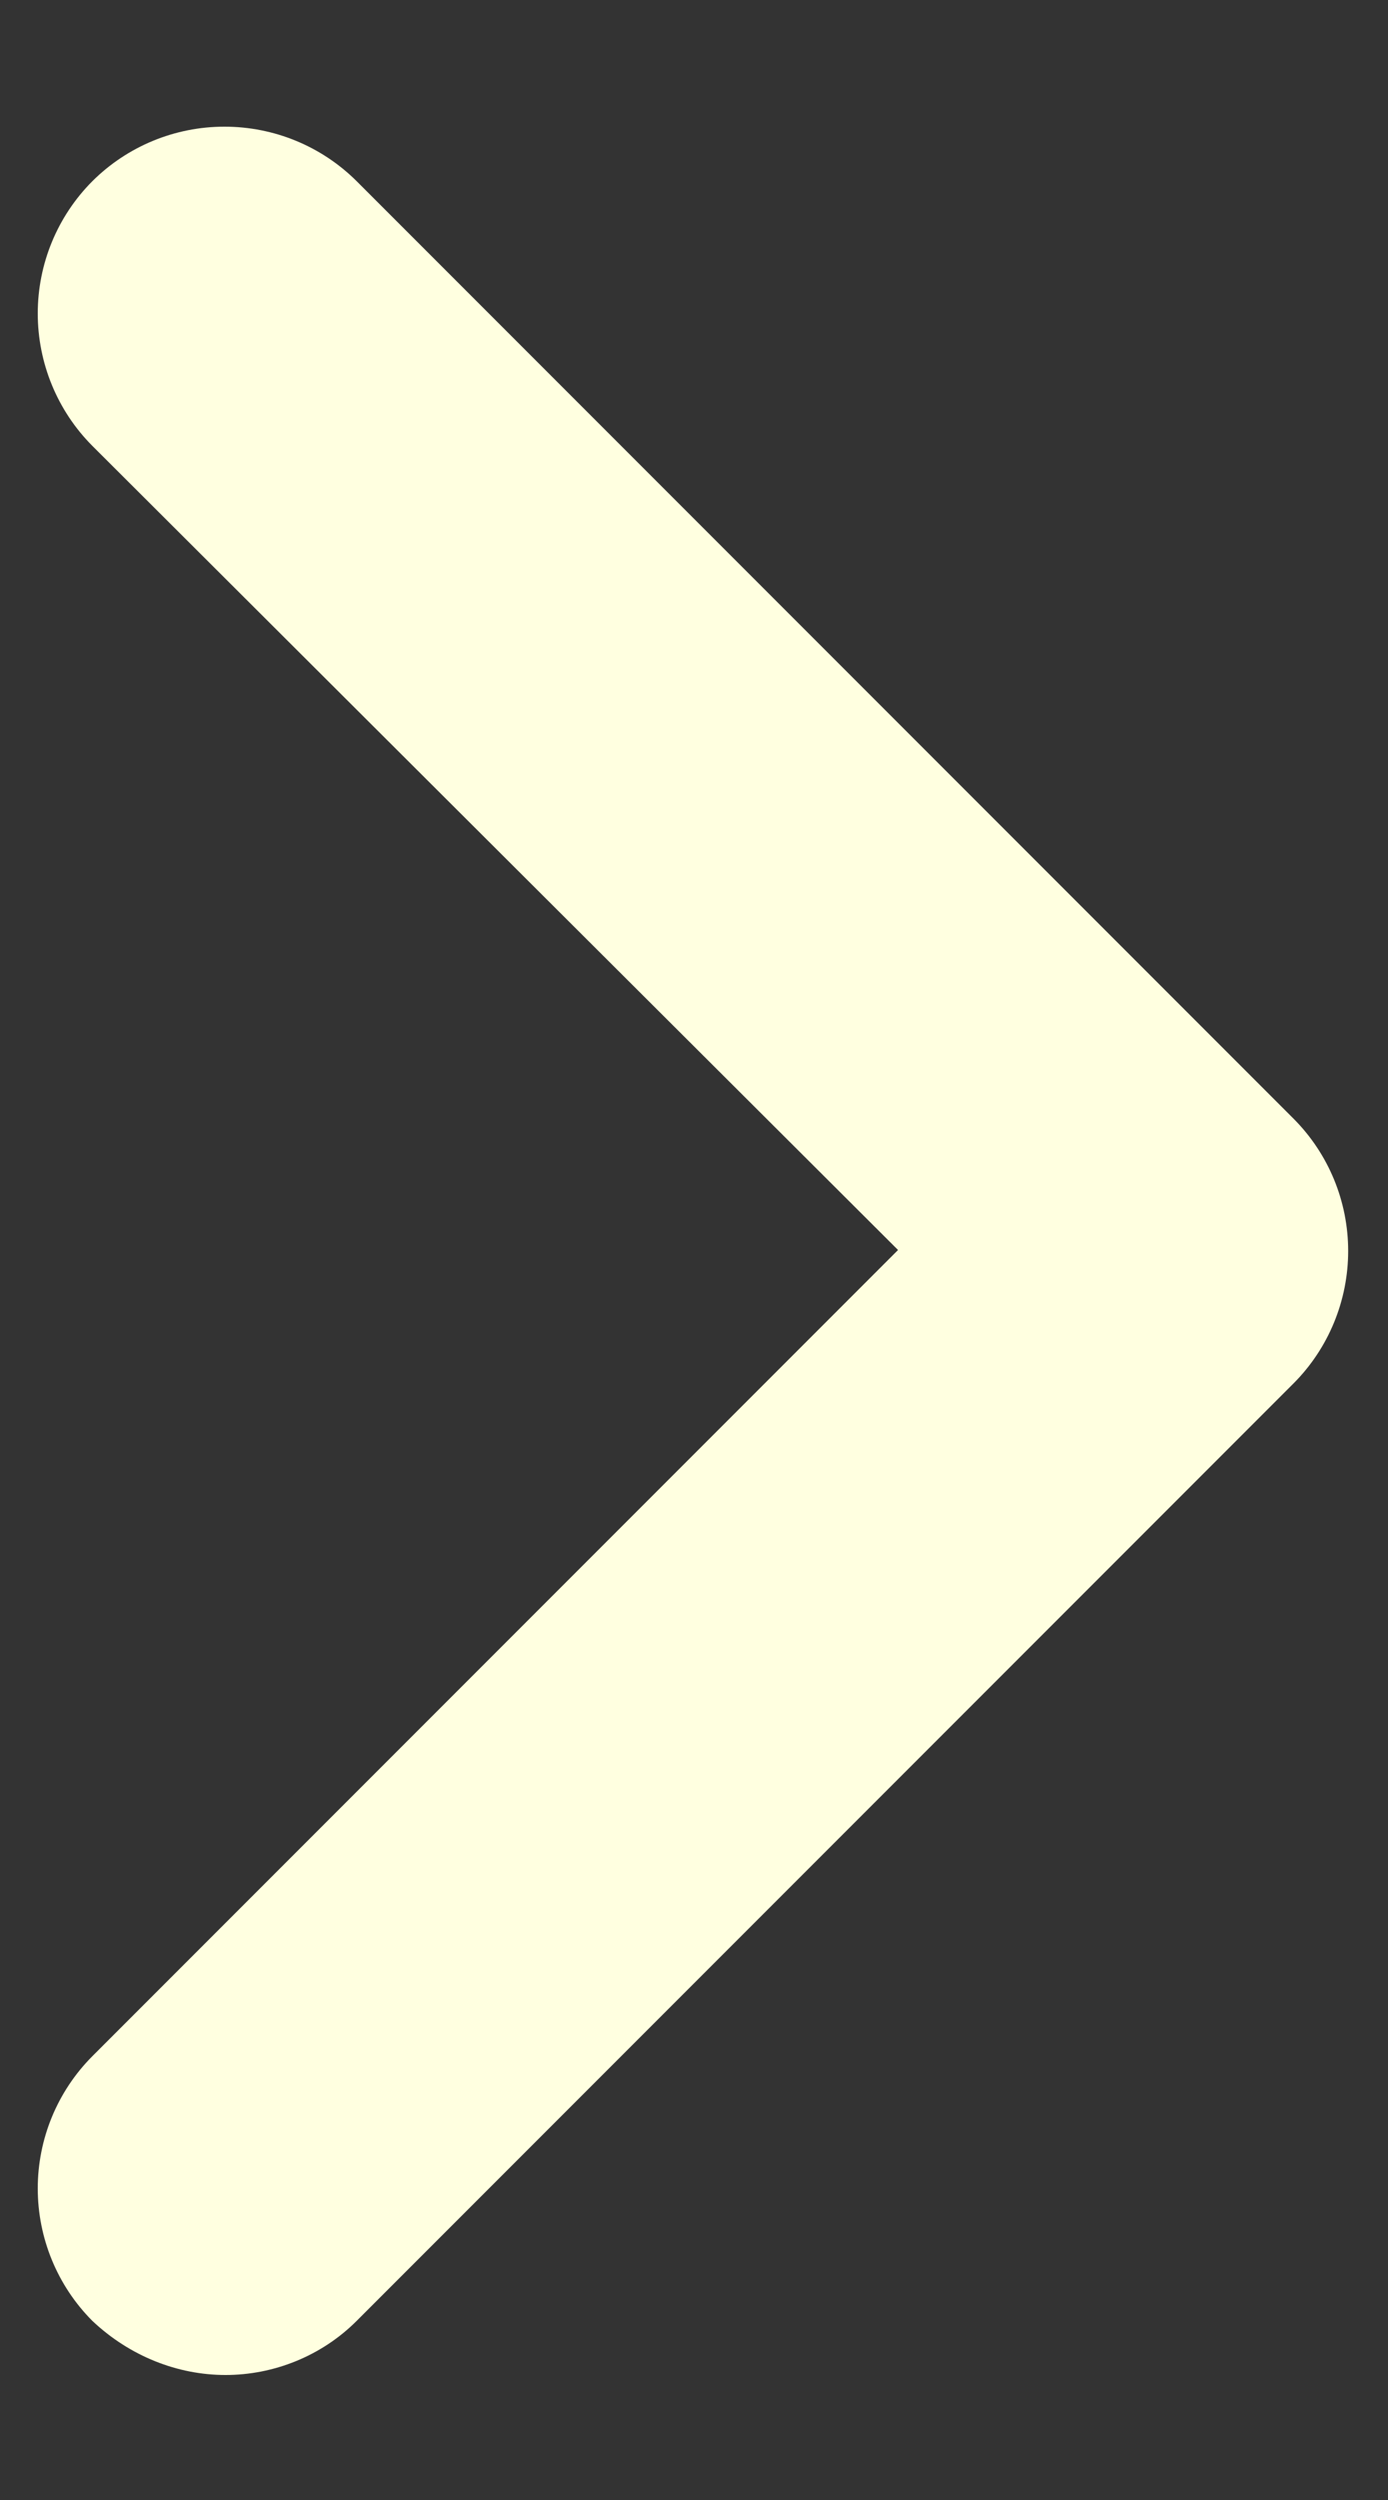 <svg width="10" height="18" viewBox="0 0 10 18" fill="none" xmlns="http://www.w3.org/2000/svg">
<rect x="0" y="0" width="10" height="18" fill="#333333" stroke="none"/>
<path fill-rule="evenodd" clip-rule="evenodd" d="M1.625 17.1C1.28 17.1 0.935 16.965 0.665 16.71C0.413 16.457 0.272 16.114 0.272 15.757C0.272 15.4 0.413 15.058 0.665 14.805L6.47 9L0.665 3.21C0.413 2.957 0.272 2.614 0.272 2.257C0.272 1.9 0.413 1.558 0.665 1.305C0.918 1.053 1.26 0.912 1.617 0.912C1.975 0.912 2.317 1.053 2.57 1.305L9.32 8.055C9.572 8.308 9.713 8.65 9.713 9.007C9.713 9.364 9.572 9.707 9.32 9.96L2.57 16.71C2.315 16.965 1.97 17.1 1.625 17.1Z" fill="#FFFFE0"/>
</svg>
